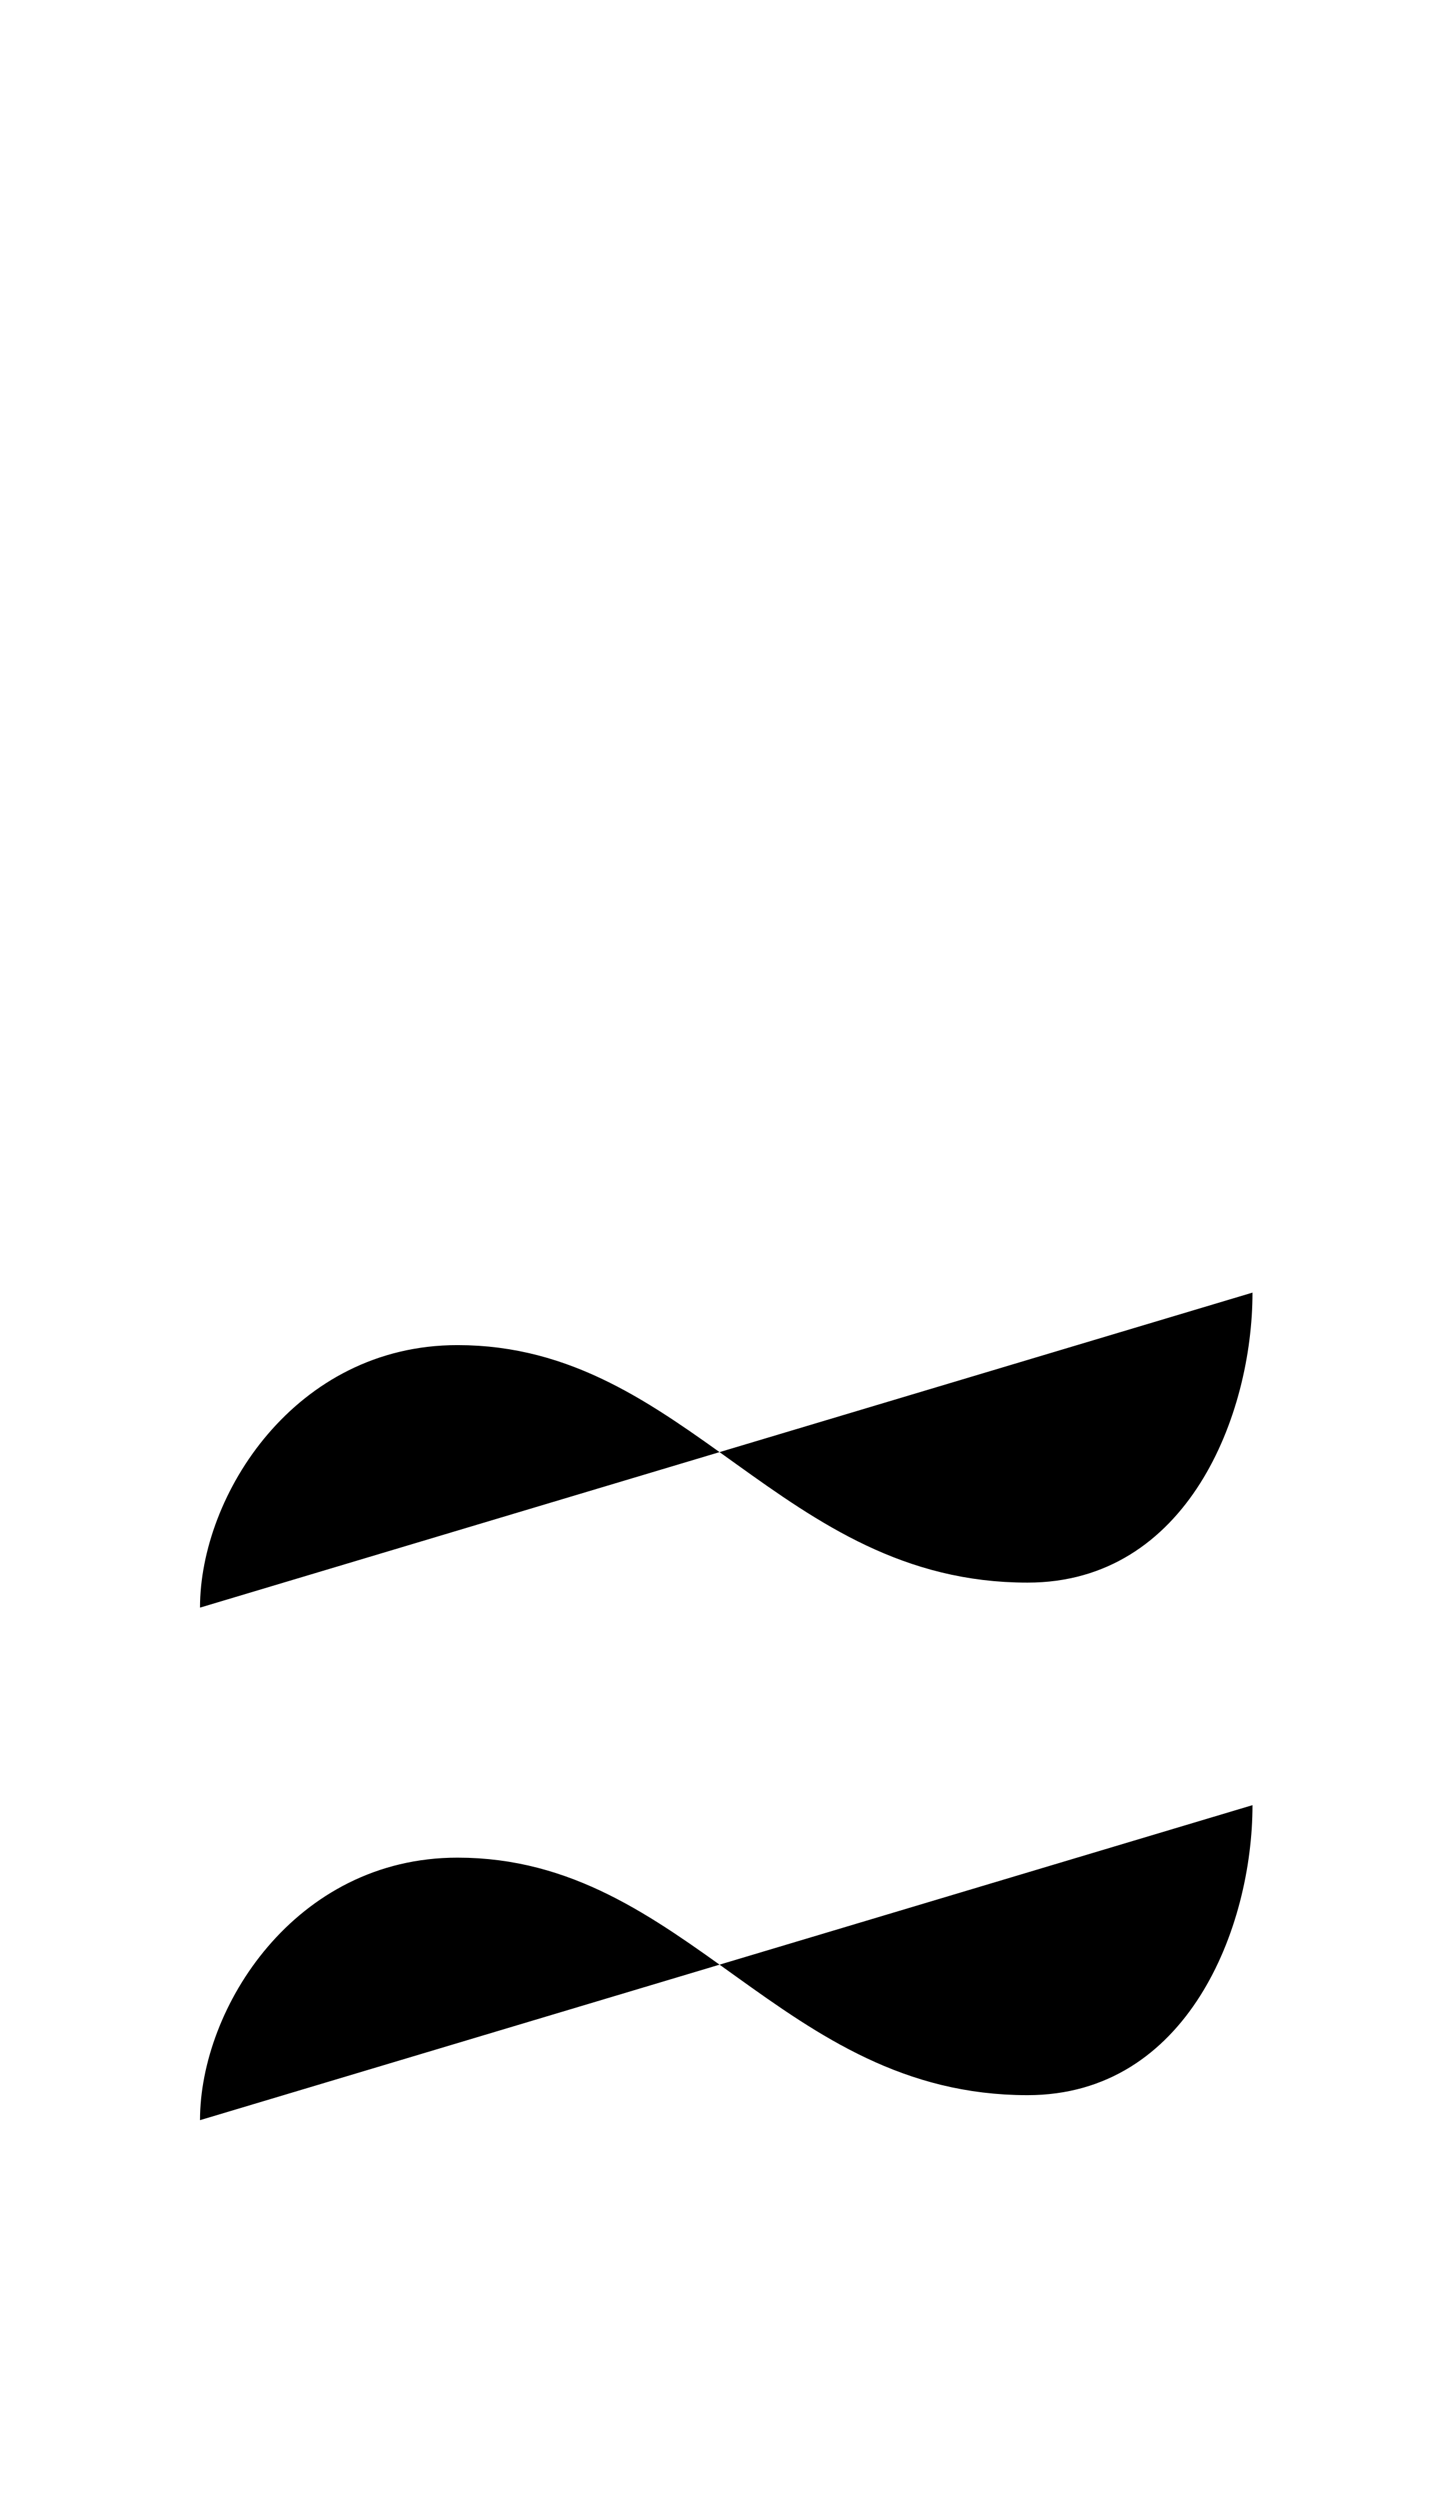 <svg xmlns="http://www.w3.org/2000/svg" viewBox="0 0 580 1000"><path d="M80,643c0-45,38-105,103-105c92,0,129,95,228,95c64,0,90-67,90-116M80,848c0-45,38-105,103-105c92,0,129,95,228,95c64,0,90-67,90-116"></path></svg>